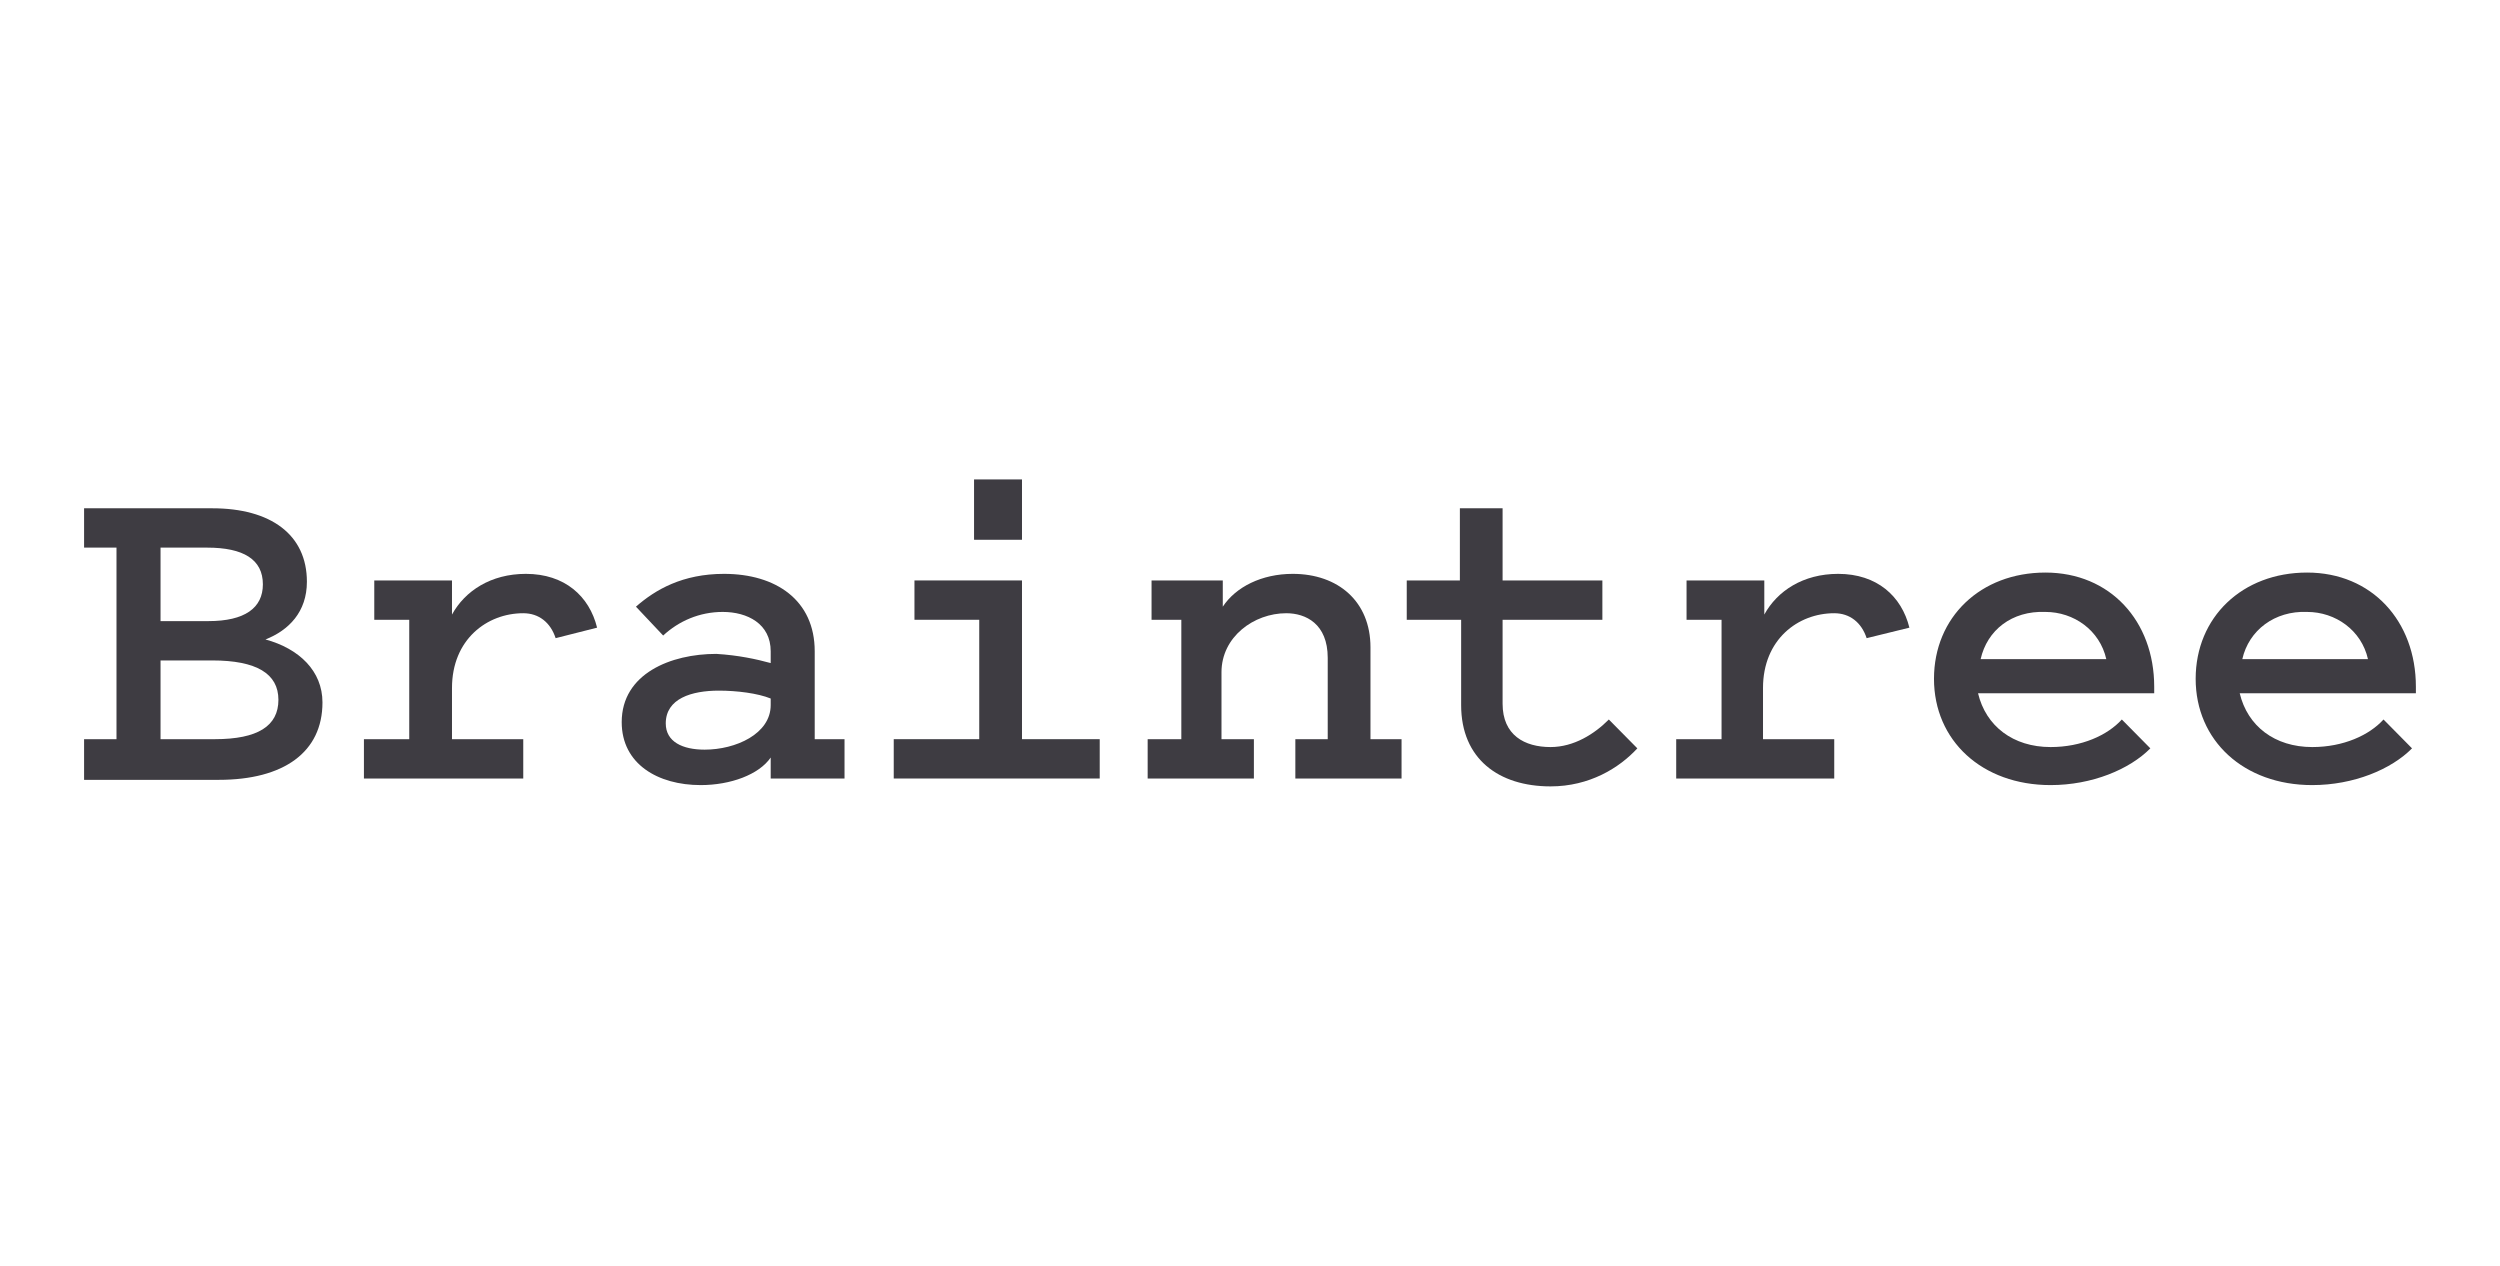 <svg width="79" height="40" viewBox="0 0 79 40" fill="none" xmlns="http://www.w3.org/2000/svg">
<path d="M2.657 24.601V23.358H3.681V17.305H2.657V16.062H6.71C8.552 16.062 9.698 16.891 9.698 18.383C9.698 19.337 9.125 19.917 8.389 20.207C9.453 20.497 10.19 21.202 10.19 22.197C10.19 23.772 8.962 24.643 6.915 24.643H2.657V24.601ZM5.073 17.305V19.627H6.587C7.734 19.627 8.307 19.212 8.307 18.466C8.307 17.678 7.693 17.305 6.546 17.305H5.073ZM5.073 23.358H6.792C8.143 23.358 8.798 22.943 8.798 22.114C8.798 21.285 8.102 20.87 6.71 20.87H5.073V23.358Z" fill="#3E3C42"/>
<path d="M17.558 20.166C17.395 19.668 17.026 19.378 16.535 19.378C15.389 19.378 14.283 20.207 14.283 21.741V23.358H16.535V24.601H11.5V23.358H12.932V19.585H11.827V18.342H14.283V19.42C14.693 18.673 15.511 18.134 16.617 18.134C17.845 18.134 18.623 18.839 18.868 19.834L17.558 20.166Z" fill="#3E3C42"/>
<path d="M24.354 20.953V20.58C24.354 19.71 23.617 19.337 22.839 19.337C22.102 19.337 21.447 19.627 20.956 20.083L20.096 19.171C20.71 18.632 21.57 18.134 22.88 18.134C24.517 18.134 25.745 18.964 25.745 20.58V23.358H26.687V24.601H24.354V23.938C23.985 24.477 23.085 24.809 22.143 24.809C20.792 24.809 19.646 24.145 19.646 22.819C19.646 21.285 21.202 20.663 22.634 20.663C23.33 20.705 23.903 20.829 24.354 20.953ZM24.354 22.073C23.944 21.907 23.289 21.824 22.716 21.824C21.857 21.824 21.038 22.073 21.038 22.86C21.038 23.441 21.57 23.689 22.266 23.689C23.248 23.689 24.354 23.192 24.354 22.28V22.073Z" fill="#3E3C42"/>
<path d="M34.751 23.358V24.601H28.242V23.358H30.944V19.585H28.897V18.342H32.295V23.358H34.751ZM30.78 15.15H32.295V17.057H30.78V15.15Z" fill="#3E3C42"/>
<path d="M36.348 23.358H37.33V19.585H36.389V18.342H38.64V19.171C39.05 18.549 39.868 18.134 40.851 18.134C42.283 18.134 43.307 19.005 43.307 20.456V23.358H44.289V24.601H40.933V23.358H41.956V20.788C41.956 19.71 41.26 19.378 40.646 19.378C39.623 19.378 38.599 20.124 38.599 21.244V23.358H39.623V24.601H36.266V23.358" fill="#3E3C42"/>
<path d="M46.132 19.585H44.453V18.342H46.132V16.062H47.482V18.342H50.635V19.585H47.482V22.238C47.482 23.233 48.178 23.607 48.997 23.607C49.734 23.607 50.389 23.192 50.839 22.736L51.74 23.648C51.167 24.27 50.225 24.85 48.997 24.85C47.36 24.85 46.172 23.98 46.172 22.28V19.585" fill="#3E3C42"/>
<path d="M58.986 20.166C58.822 19.668 58.453 19.378 57.962 19.378C56.816 19.378 55.711 20.207 55.711 21.741V23.358H57.962V24.601H52.968V23.358H54.401V19.585H53.295V18.342H55.752V19.42C56.161 18.673 56.98 18.134 58.085 18.134C59.313 18.134 60.091 18.839 60.337 19.834L58.986 20.166Z" fill="#3E3C42"/>
<path d="M67.951 23.648C67.296 24.311 66.109 24.809 64.799 24.809C62.629 24.809 61.114 23.399 61.114 21.451C61.114 19.503 62.588 18.093 64.635 18.093C66.682 18.093 68.073 19.627 68.073 21.7V21.907H62.506C62.752 22.943 63.611 23.607 64.799 23.607C65.781 23.607 66.6 23.233 67.05 22.736L67.951 23.648ZM62.588 20.829H66.559C66.354 19.917 65.535 19.337 64.635 19.337C63.57 19.295 62.793 19.917 62.588 20.829Z" fill="#3E3C42"/>
<path d="M76.22 23.648C75.565 24.311 74.377 24.809 73.067 24.809C70.898 24.809 69.383 23.399 69.383 21.451C69.383 19.503 70.857 18.093 72.904 18.093C74.951 18.093 76.342 19.627 76.342 21.7V21.907H70.775C71.021 22.943 71.88 23.607 73.067 23.607C74.05 23.607 74.869 23.233 75.319 22.736L76.22 23.648ZM70.857 20.829H74.828C74.623 19.917 73.804 19.337 72.904 19.337C71.88 19.295 71.062 19.917 70.857 20.829Z" fill="#3E3C42"/>
</svg>
